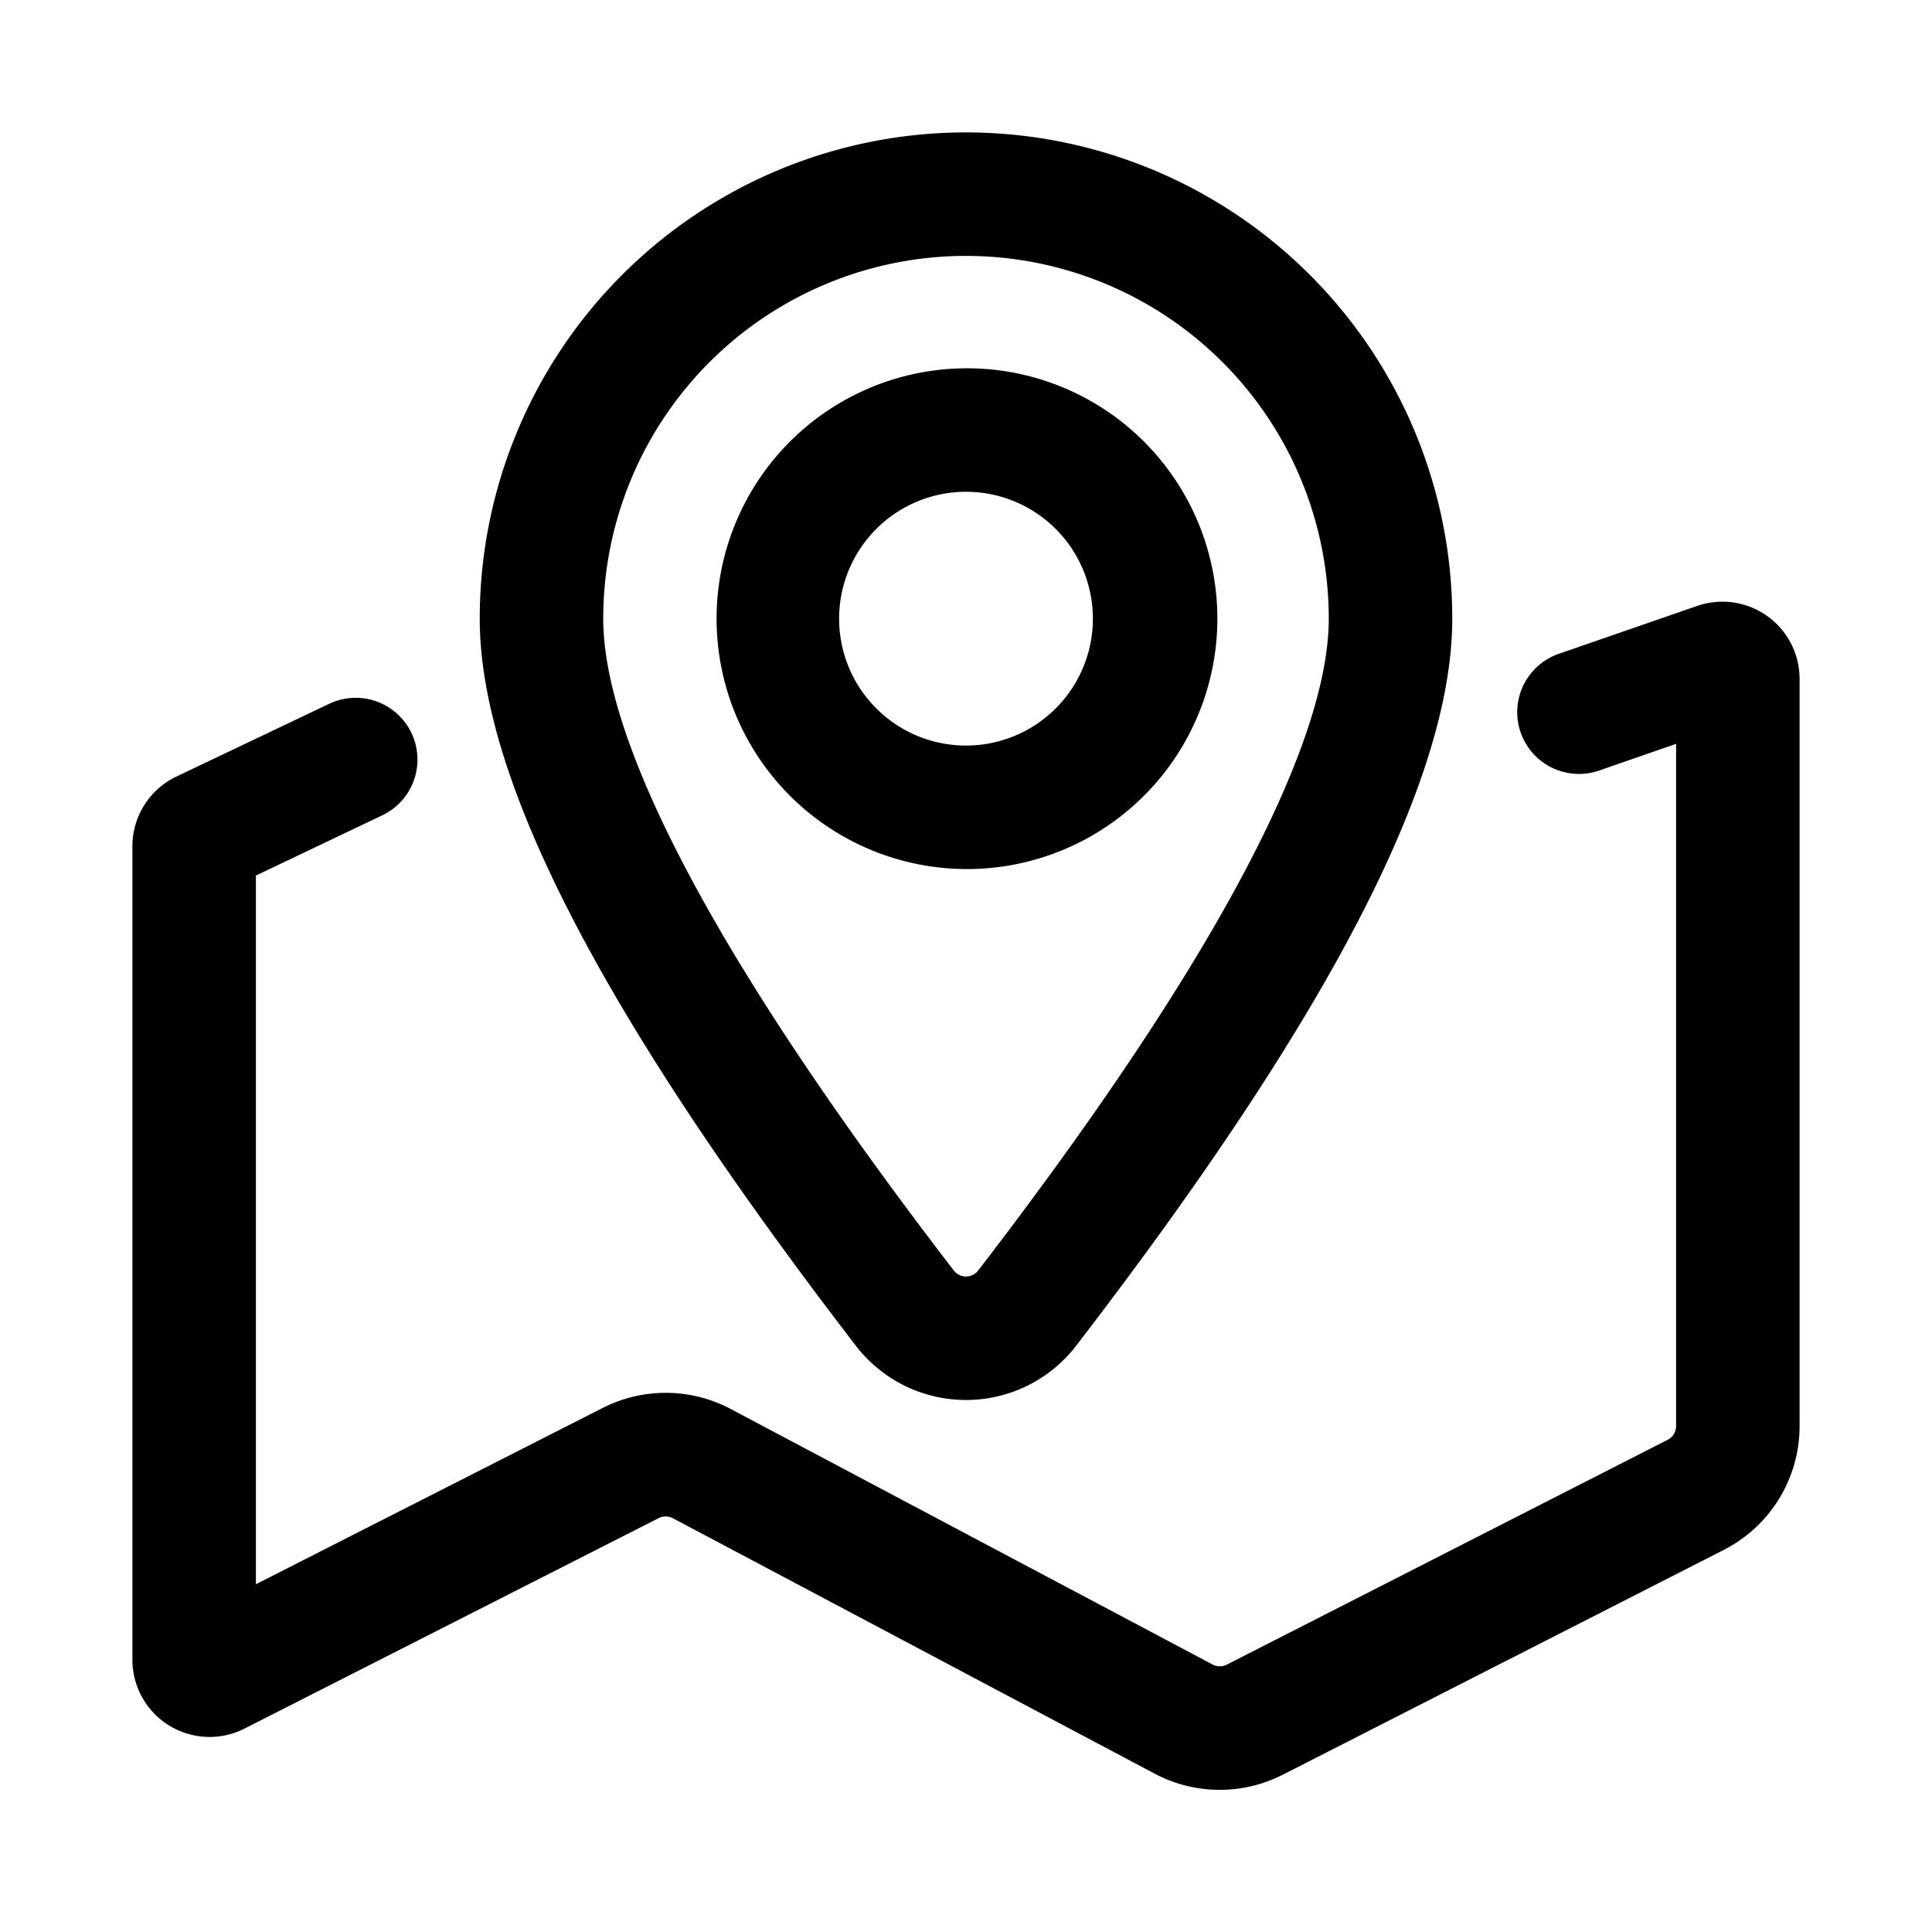 <svg class="icon" viewBox="0 0 1024 1024" xmlns="http://www.w3.org/2000/svg" width="128" height="128"><defs><style/></defs><path d="M888.364 755.818a8.182 8.182 0 0 1-4.5 7.323L650.273 882.268a8.182 8.182 0 0 1-7.568-.04L387.35 746.817a73.636 73.636 0 0 0-67.91-.573l-183.804 93.437V464.055l66.969-31.91a32.727 32.727 0 1 0-28.146-59.113l-81 38.577a40.91 40.91 0 0 0-23.277 36.982v431.182a40.91 40.91 0 0 0 59.44 36.409l219.519-111.56a8.182 8.182 0 0 1 7.527.083l255.396 135.409a73.636 73.636 0 0 0 67.909.49l233.672-119.127a73.636 73.636 0 0 0 40.173-65.577V359.818a40.91 40.91 0 0 0-54.286-38.659l-73.637 25.486a32.727 32.727 0 0 0 21.396 61.855l41.073-14.236v361.554z"/><path d="M570.377 713.273c132.628-172.514 199.35-299.128 199.35-385.364a257.727 257.727 0 0 0-515.454 0c0 86.236 66.722 212.85 199.35 385.364a73.636 73.636 0 0 0 116.754 0zm-51.872-39.928a8.182 8.182 0 0 1-13.01 0C381.377 511.918 319.727 394.918 319.727 327.91a192.273 192.273 0 0 1 384.546 0c0 67.01-61.65 184.01-185.768 345.436z"/><path d="M512 460.618a132.71 132.71 0 1 0 0-265.418 132.71 132.71 0 0 0 0 265.418zm0-65.454a67.255 67.255 0 1 1 0-134.51 67.255 67.255 0 0 1 0 134.51z"/></svg>